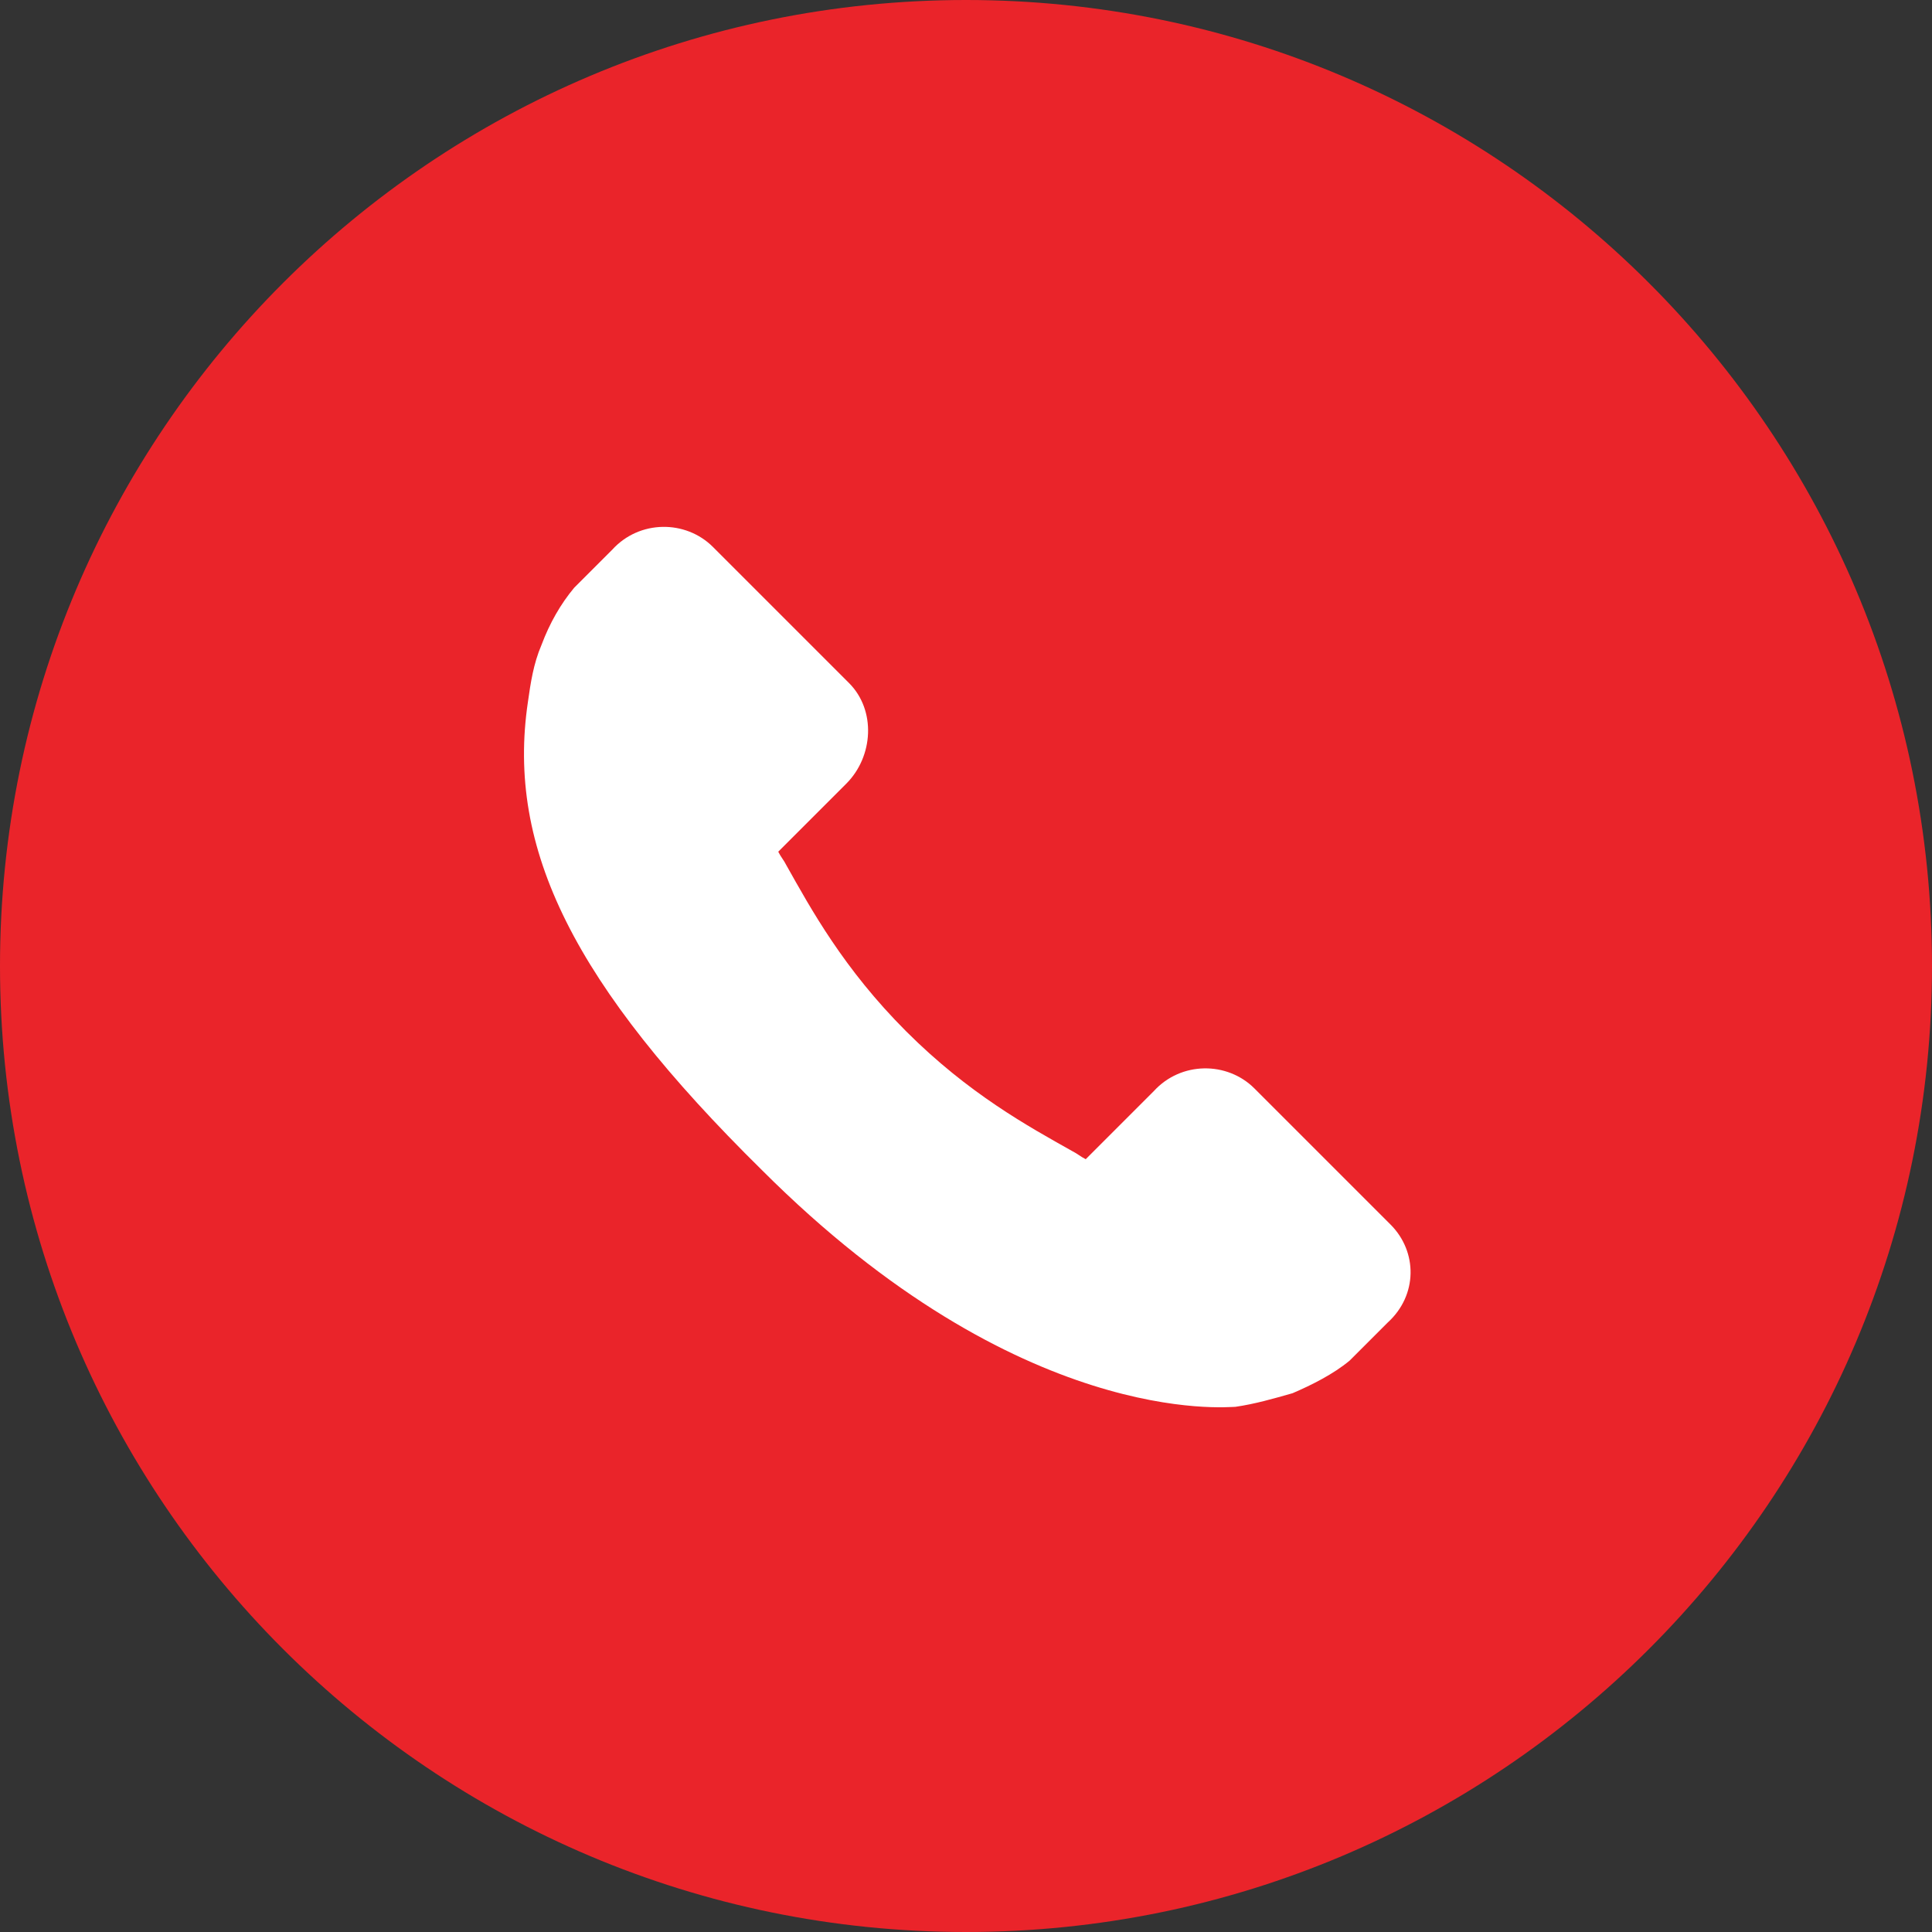 <?xml version="1.0" encoding="utf-8"?>
<!-- Generator: Adobe Illustrator 19.1.0, SVG Export Plug-In . SVG Version: 6.00 Build 0)  -->
<svg version="1.1" id="Layer_1" xmlns="http://www.w3.org/2000/svg" xmlns:xlink="http://www.w3.org/1999/xlink" x="0px" y="0px"
	 viewBox="0 0 71 71" style="enable-background:new 0 0 71 71;" xml:space="preserve">
<rect x="0" y="0" width="71" height="71" fill="#333333" stroke="none"/>
<style type="text/css">
	.st0{fill:#EA242A;}
	.st1{fill:#FFFFFF;}
</style>
<g>
	<path class="st0" d="M35.5,71L35.5,71C15.9,71,0,55.1,0,35.5v0C0,15.9,15.9,0,35.5,0h0C55.1,0,71,15.9,71,35.5v0
		C71,55.1,55.1,71,35.5,71z"/>
	<path class="st1" d="M51.1,45l-5-5c-1-1-2.7-1-3.7,0.1l-2.5,2.5c-0.2-0.1-0.3-0.2-0.5-0.3c-1.6-0.9-3.8-2.1-6.1-4.4
		c-2.3-2.3-3.5-4.5-4.4-6.1c-0.1-0.2-0.2-0.3-0.3-0.5l1.7-1.7l0.8-0.8c1-1,1.1-2.7,0.1-3.7l-5-5c-1-1-2.7-1-3.7,0.1l-1.4,1.4l0,0
		c-0.5,0.6-0.9,1.3-1.2,2.1c-0.3,0.7-0.4,1.4-0.5,2.1C18.6,31.2,21.1,36.2,28,43c9.5,9.5,17.1,8.7,17.4,8.7c0.7-0.1,1.4-0.3,2.1-0.5
		c0.7-0.3,1.5-0.7,2.1-1.2l0,0l1.4-1.4C52.1,47.6,52.1,46,51.1,45L51.1,45z M51.1,45"/>
</g>
</svg>
